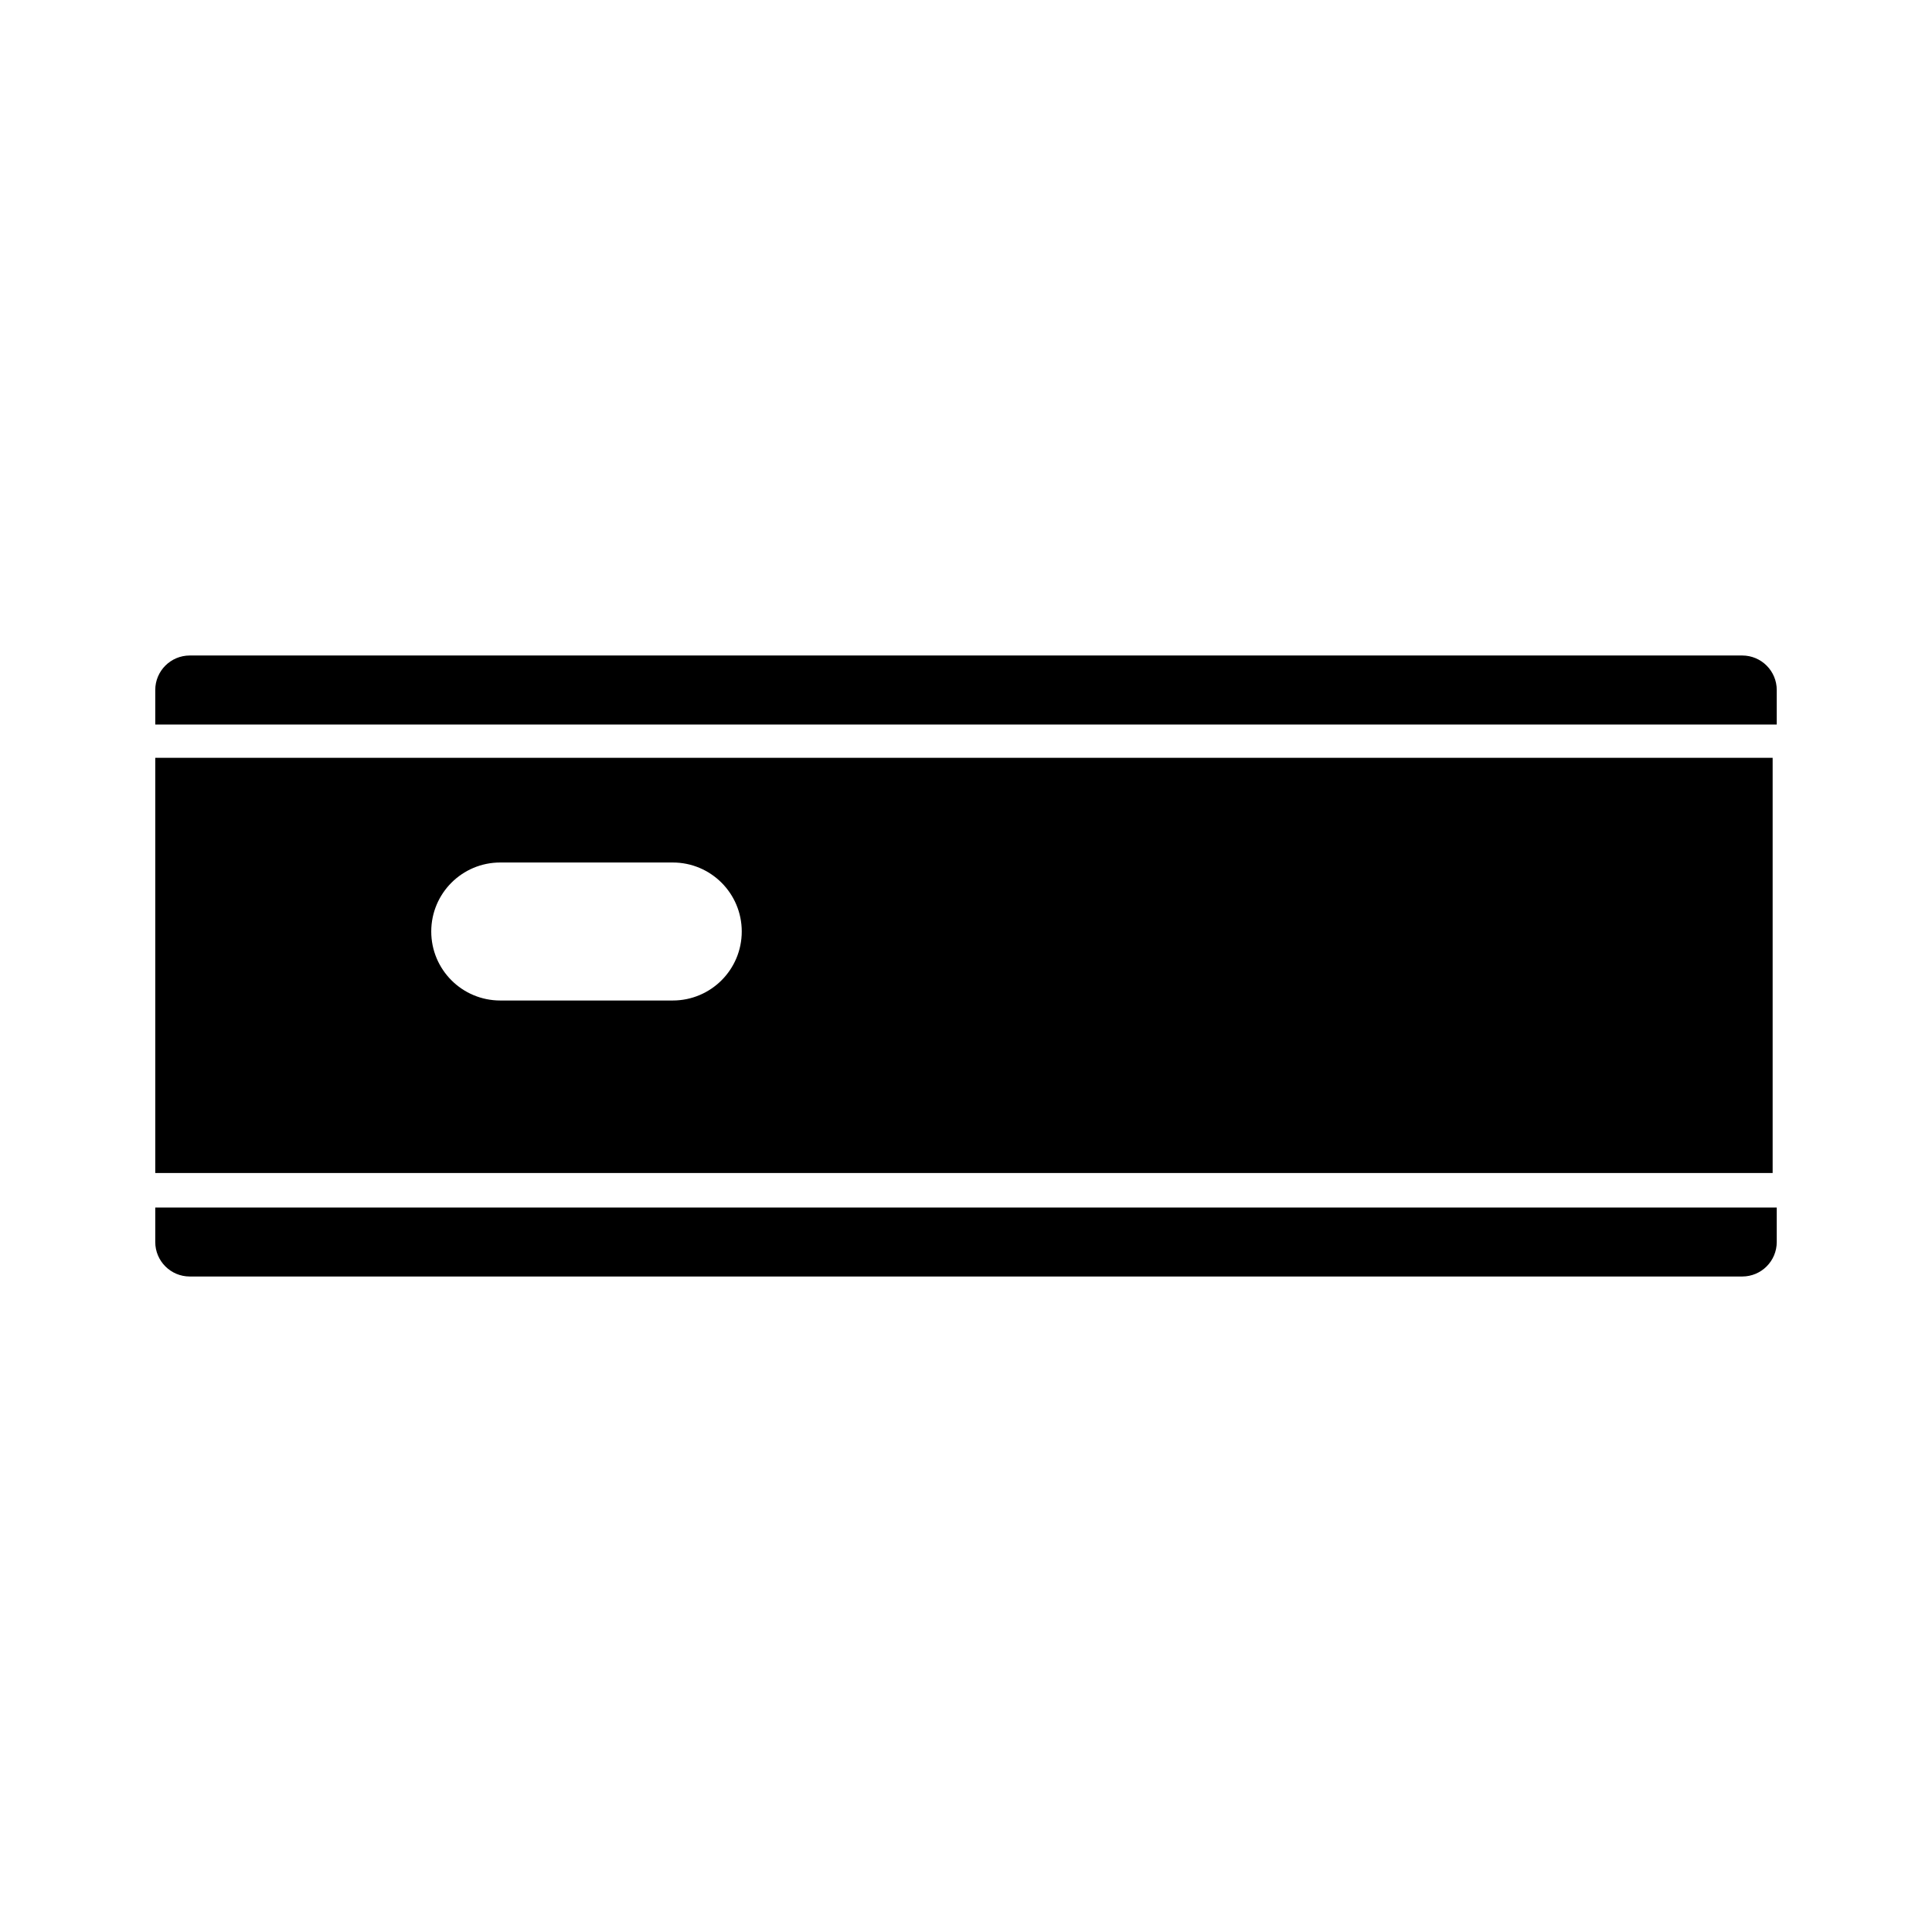 <svg width="56" height="56" viewBox="0 0 56 56" fill="none" xmlns="http://www.w3.org/2000/svg">
<path fill-rule="evenodd" clip-rule="evenodd" d="M4.5 21.966V34H51.381V21.966H4.5ZM14.5 25C13.395 25 12.5 25.895 12.5 27C12.5 28.105 13.395 29 14.5 29H19.5C20.605 29 21.5 28.105 21.5 27C21.5 25.895 20.605 25 19.5 25H14.5Z" fill="black"/>
<path d="M4.5 35H51.5V36C51.5 36.552 51.052 37 50.5 37H5.5C4.948 37 4.5 36.552 4.5 36V35Z" fill="black"/>
<path d="M4.5 21H51.5V20C51.5 19.448 51.052 19 50.5 19H5.5C4.948 19 4.5 19.448 4.5 20V21Z" fill="black"/>
</svg>

